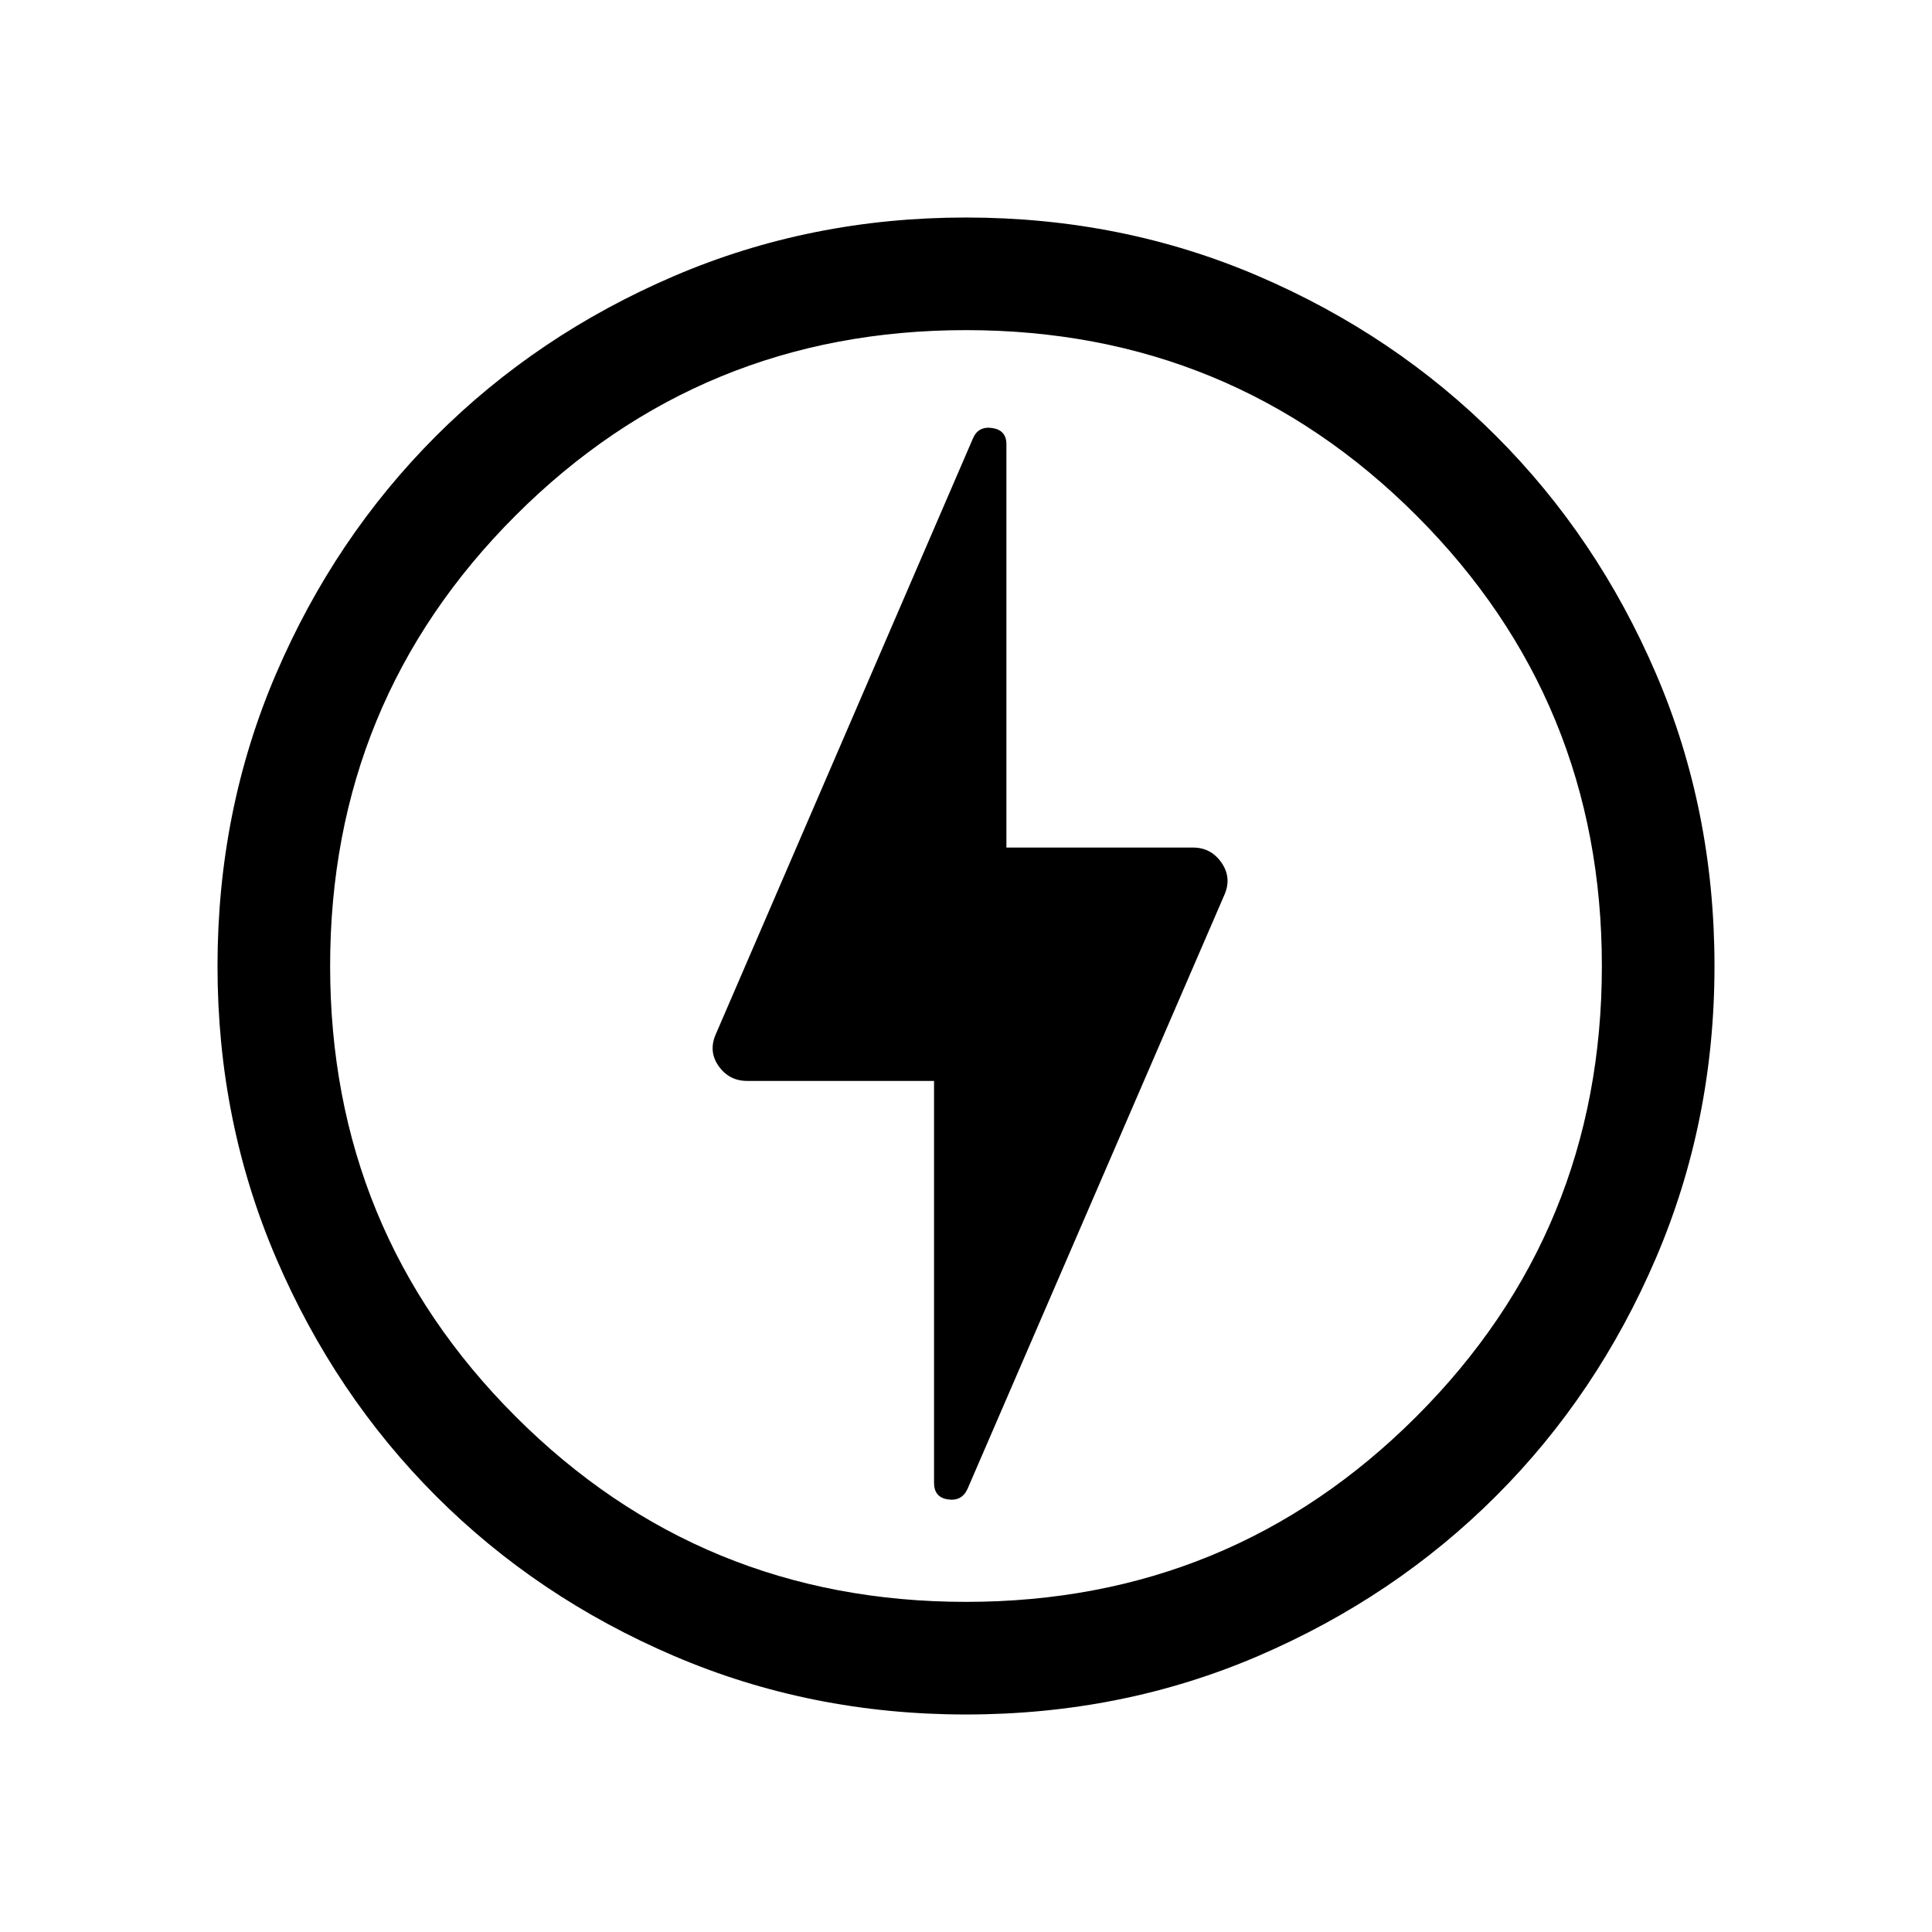 <svg xmlns="http://www.w3.org/2000/svg" height="24" viewBox="0 -960 960 960" width="24"><path d="m480.71-220.07 127.67-295.25q3.77-8.53-1.43-16.03-5.2-7.5-14.11-7.5h-92.76v-200.4q0-6.98-6.97-8.06-6.96-1.07-9.63 5.09L355.82-446.44q-3.97 8.69 1.23 16.12 5.2 7.43 14.3 7.43h92.77v199.68q0 7.22 6.86 8.25 6.87 1.04 9.73-5.11Zm-.74 111.99q-77.13 0-145.08-29.1-67.94-29.09-118.25-79.44-50.31-50.34-79.44-118.23-29.12-67.89-29.12-145.08 0-77.53 29.1-145.29 29.09-67.75 79.44-118.1 50.34-50.35 118.23-79.48 67.89-29.12 145.08-29.12 77.53 0 145.3 29.09Q693-793.74 743.35-743.4q50.36 50.33 79.47 118.07 29.1 67.73 29.1 145.36 0 77.13-29.09 145.08-29.1 67.94-79.45 118.25-50.34 50.31-118.06 79.44-67.72 29.12-145.35 29.12Zm.03-371.11Zm0 315.15q131.69 0 223.83-92.13 92.13-92.14 92.13-223.83t-92.13-223.83Q611.69-795.96 480-795.96t-223.83 92.13Q164.04-611.69 164.04-480t92.13 223.83q92.14 92.13 223.83 92.13Z"/></svg>